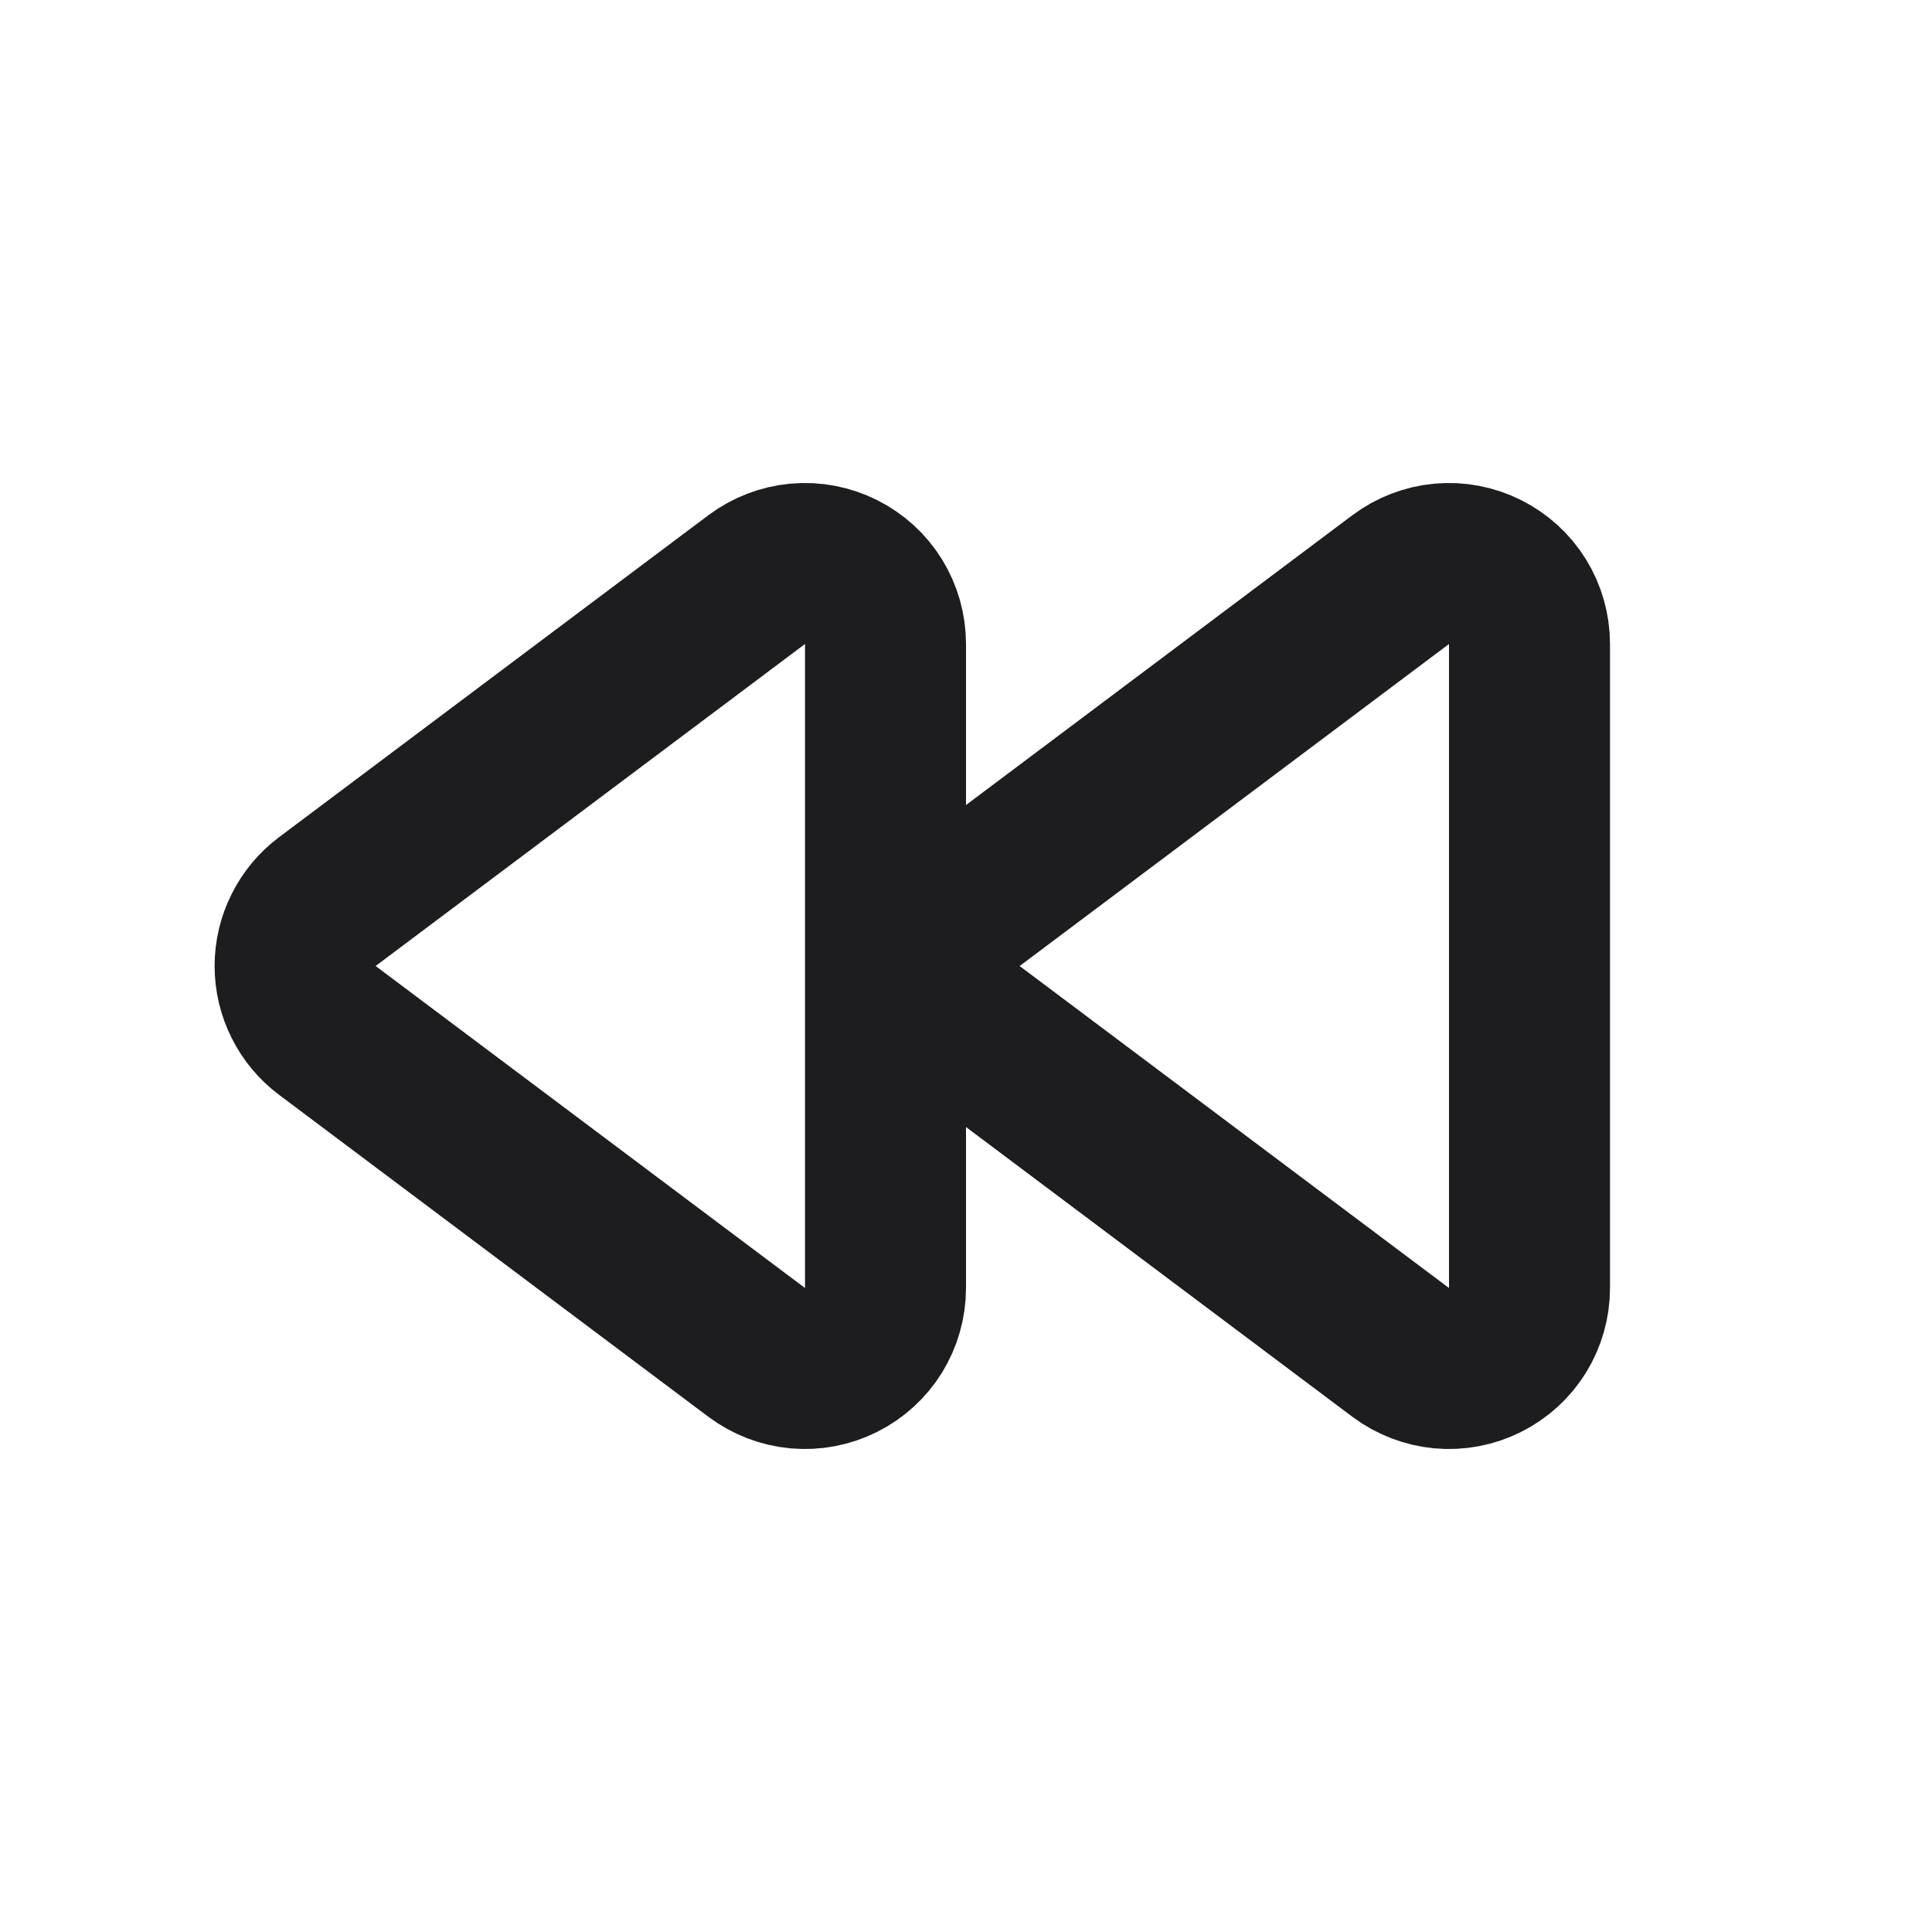 <svg width="24" height="24" viewBox="0 0 24 24" fill="none" xmlns="http://www.w3.org/2000/svg">
<path d="M11.772 11.553C11.841 11.414 11.942 11.293 12.066 11.2H12.067L17.4 7.2C17.549 7.089 17.725 7.021 17.91 7.004C18.095 6.987 18.281 7.023 18.447 7.106C18.613 7.189 18.753 7.316 18.851 7.474C18.948 7.632 19 7.814 19 8V16C19 16.186 18.948 16.368 18.851 16.526C18.753 16.684 18.613 16.811 18.447 16.894C18.281 16.977 18.095 17.013 17.91 16.996C17.725 16.979 17.549 16.911 17.4 16.8L12.066 12.8C11.942 12.707 11.841 12.586 11.772 12.447C11.702 12.308 11.666 12.155 11.666 12C11.666 11.845 11.702 11.692 11.772 11.553Z" stroke="#1D1D1F" stroke-width="2" stroke-linecap="round" stroke-linejoin="round"/>
<path d="M3.772 11.553C3.841 11.414 3.942 11.293 4.066 11.2L9.4 7.2C9.549 7.089 9.725 7.021 9.91 7.004C10.095 6.987 10.281 7.023 10.447 7.106C10.613 7.189 10.753 7.316 10.851 7.474C10.948 7.632 11 7.814 11 8V16C11 16.186 10.948 16.368 10.851 16.526C10.753 16.684 10.613 16.811 10.447 16.894C10.281 16.977 10.095 17.013 9.91 16.996C9.725 16.979 9.549 16.911 9.4 16.8L4.066 12.8C3.942 12.707 3.841 12.586 3.772 12.447C3.702 12.308 3.666 12.155 3.666 12C3.666 11.845 3.702 11.692 3.772 11.553Z" stroke="#1D1D1F" stroke-width="2" stroke-linecap="round" stroke-linejoin="round"/>
</svg>
